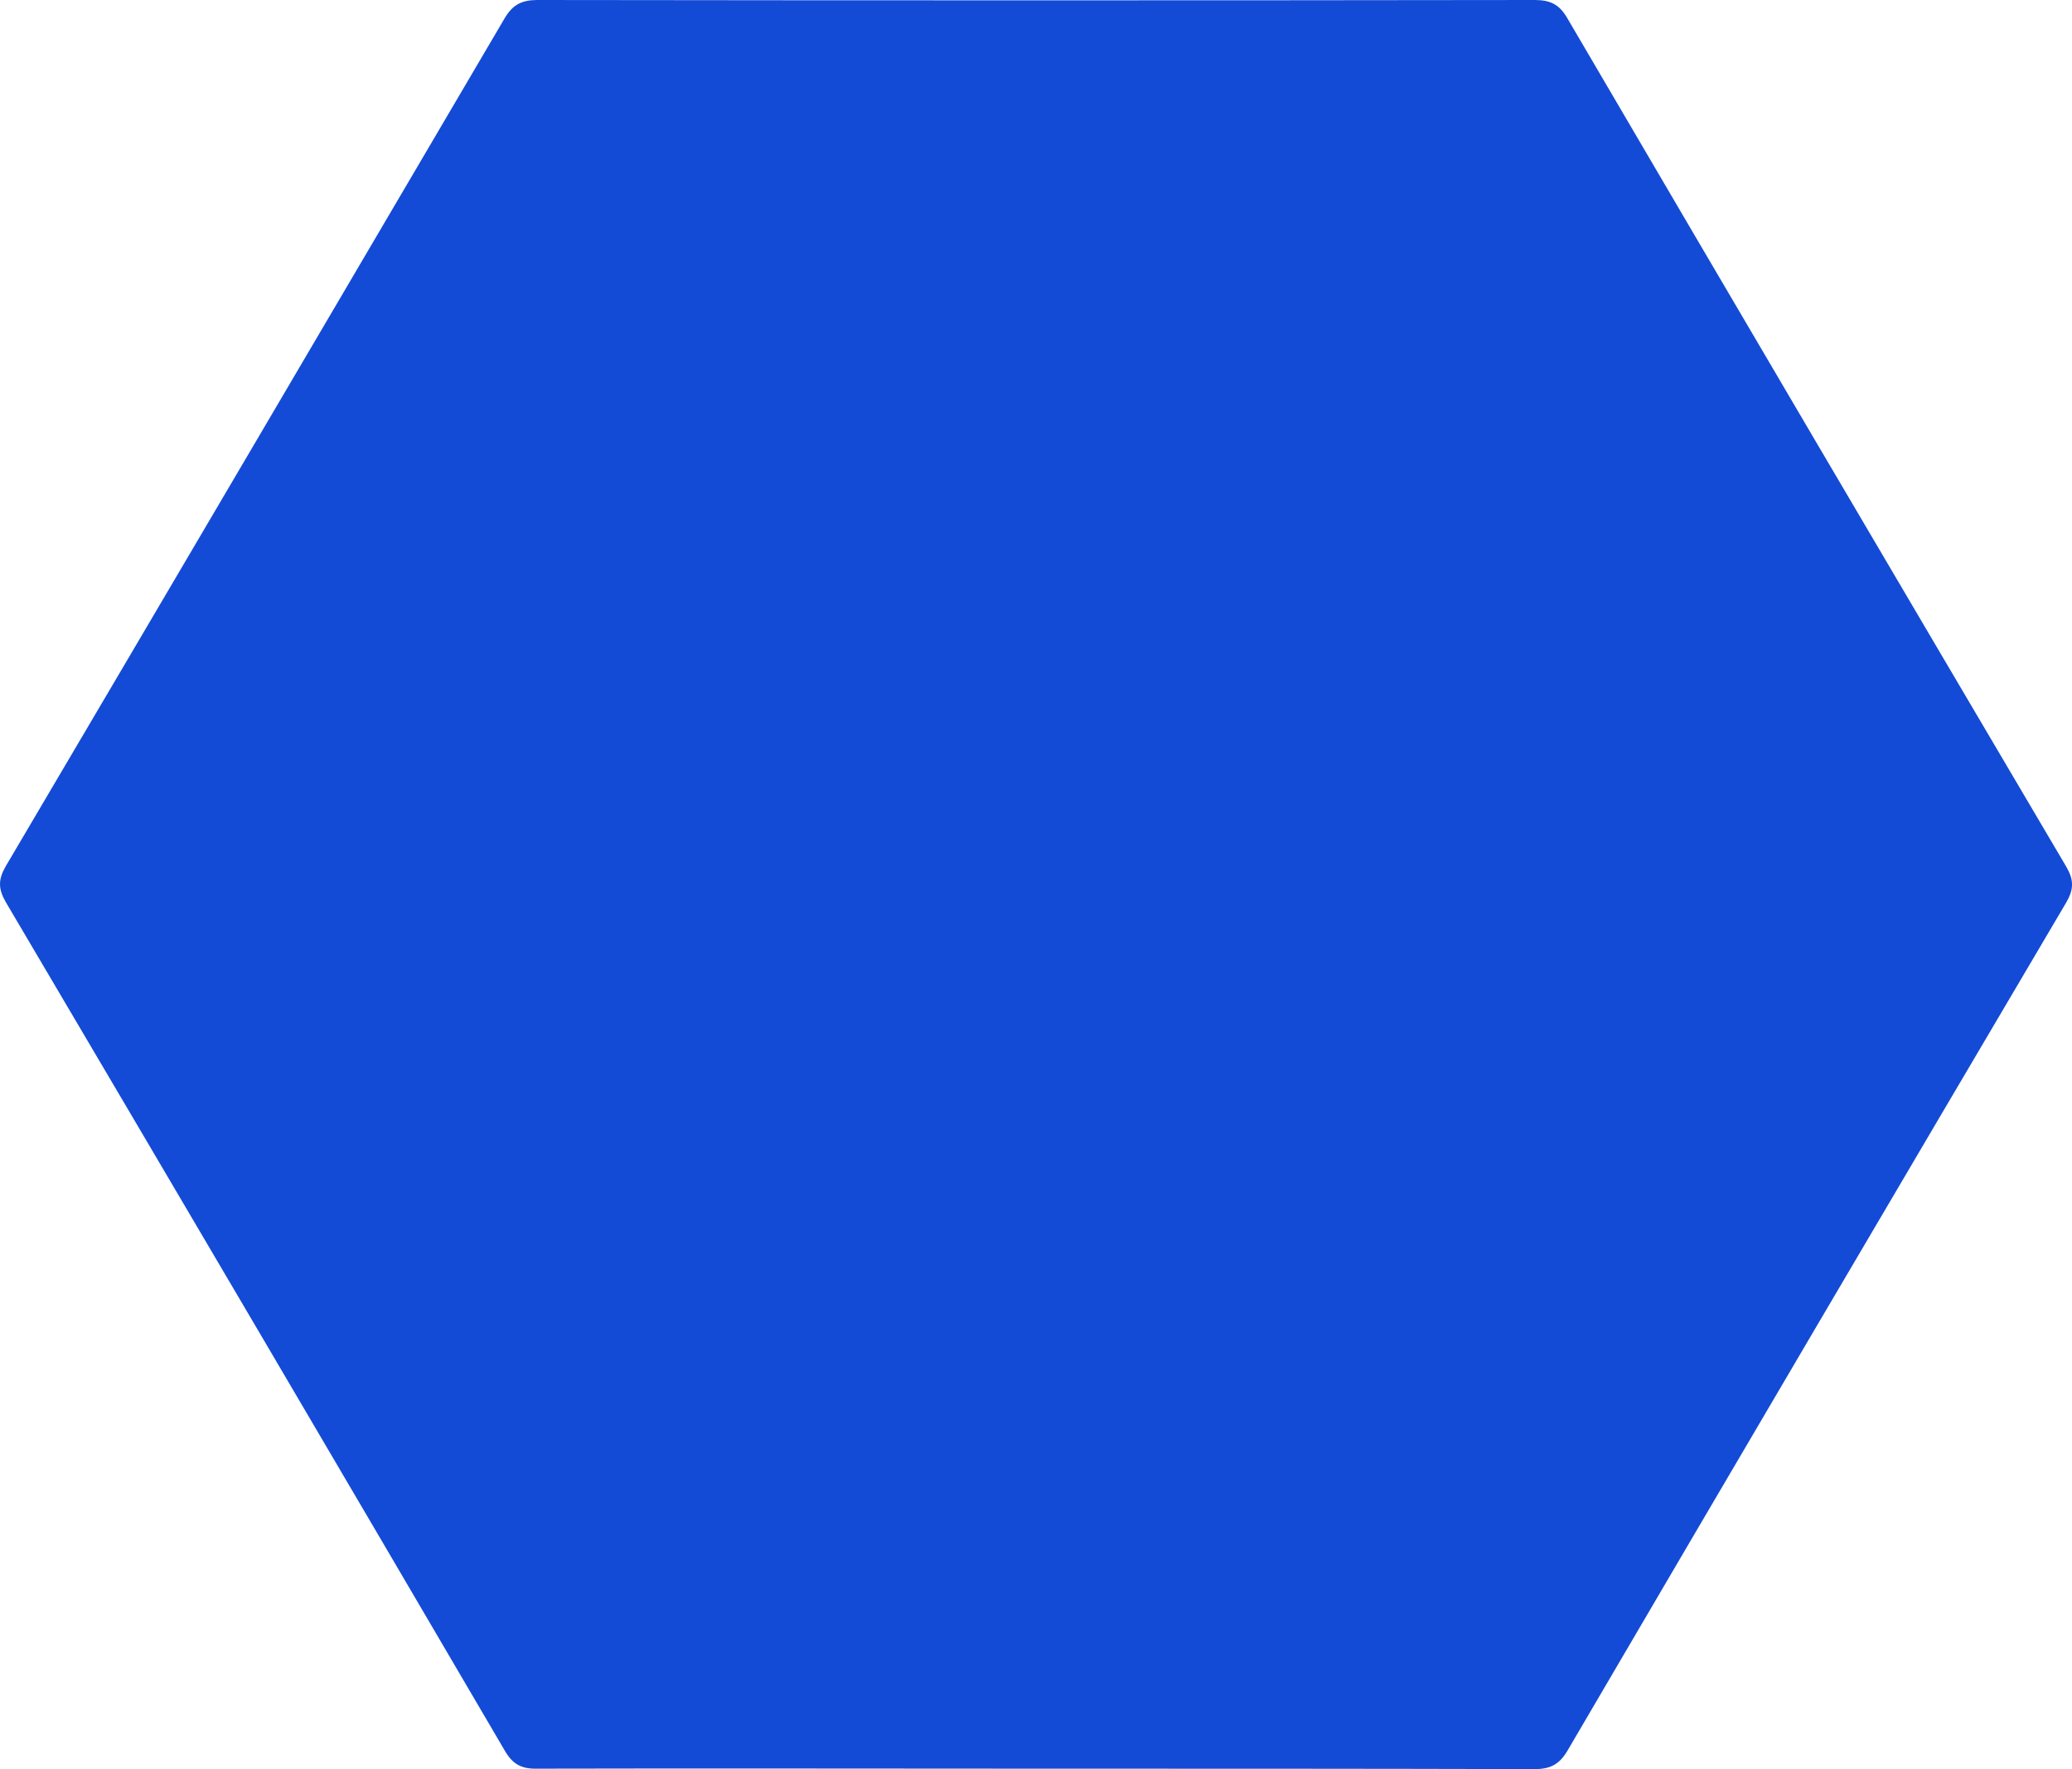 <svg width="41" height="35" viewBox="0 0 41 35" fill="none" xmlns="http://www.w3.org/2000/svg">
<path d="M20.456 34.991C23.755 34.991 27.064 34.991 30.363 35C30.68 35 30.857 34.905 31.016 34.636C34.297 29.035 37.588 23.443 40.888 17.851C41.038 17.591 41.038 17.409 40.888 17.149C37.588 11.557 34.297 5.965 31.016 0.364C30.857 0.087 30.68 0 30.363 0C23.791 0.009 17.218 0.009 10.637 0C10.319 0 10.143 0.095 9.984 0.364C6.702 5.947 3.412 11.548 0.112 17.14C-0.037 17.4 -0.037 17.582 0.112 17.843C3.412 23.434 6.702 29.026 9.984 34.627C10.143 34.905 10.319 35 10.637 34.991C13.91 34.983 17.183 34.991 20.456 34.991Z" fill="#134BD6"/>
</svg>
